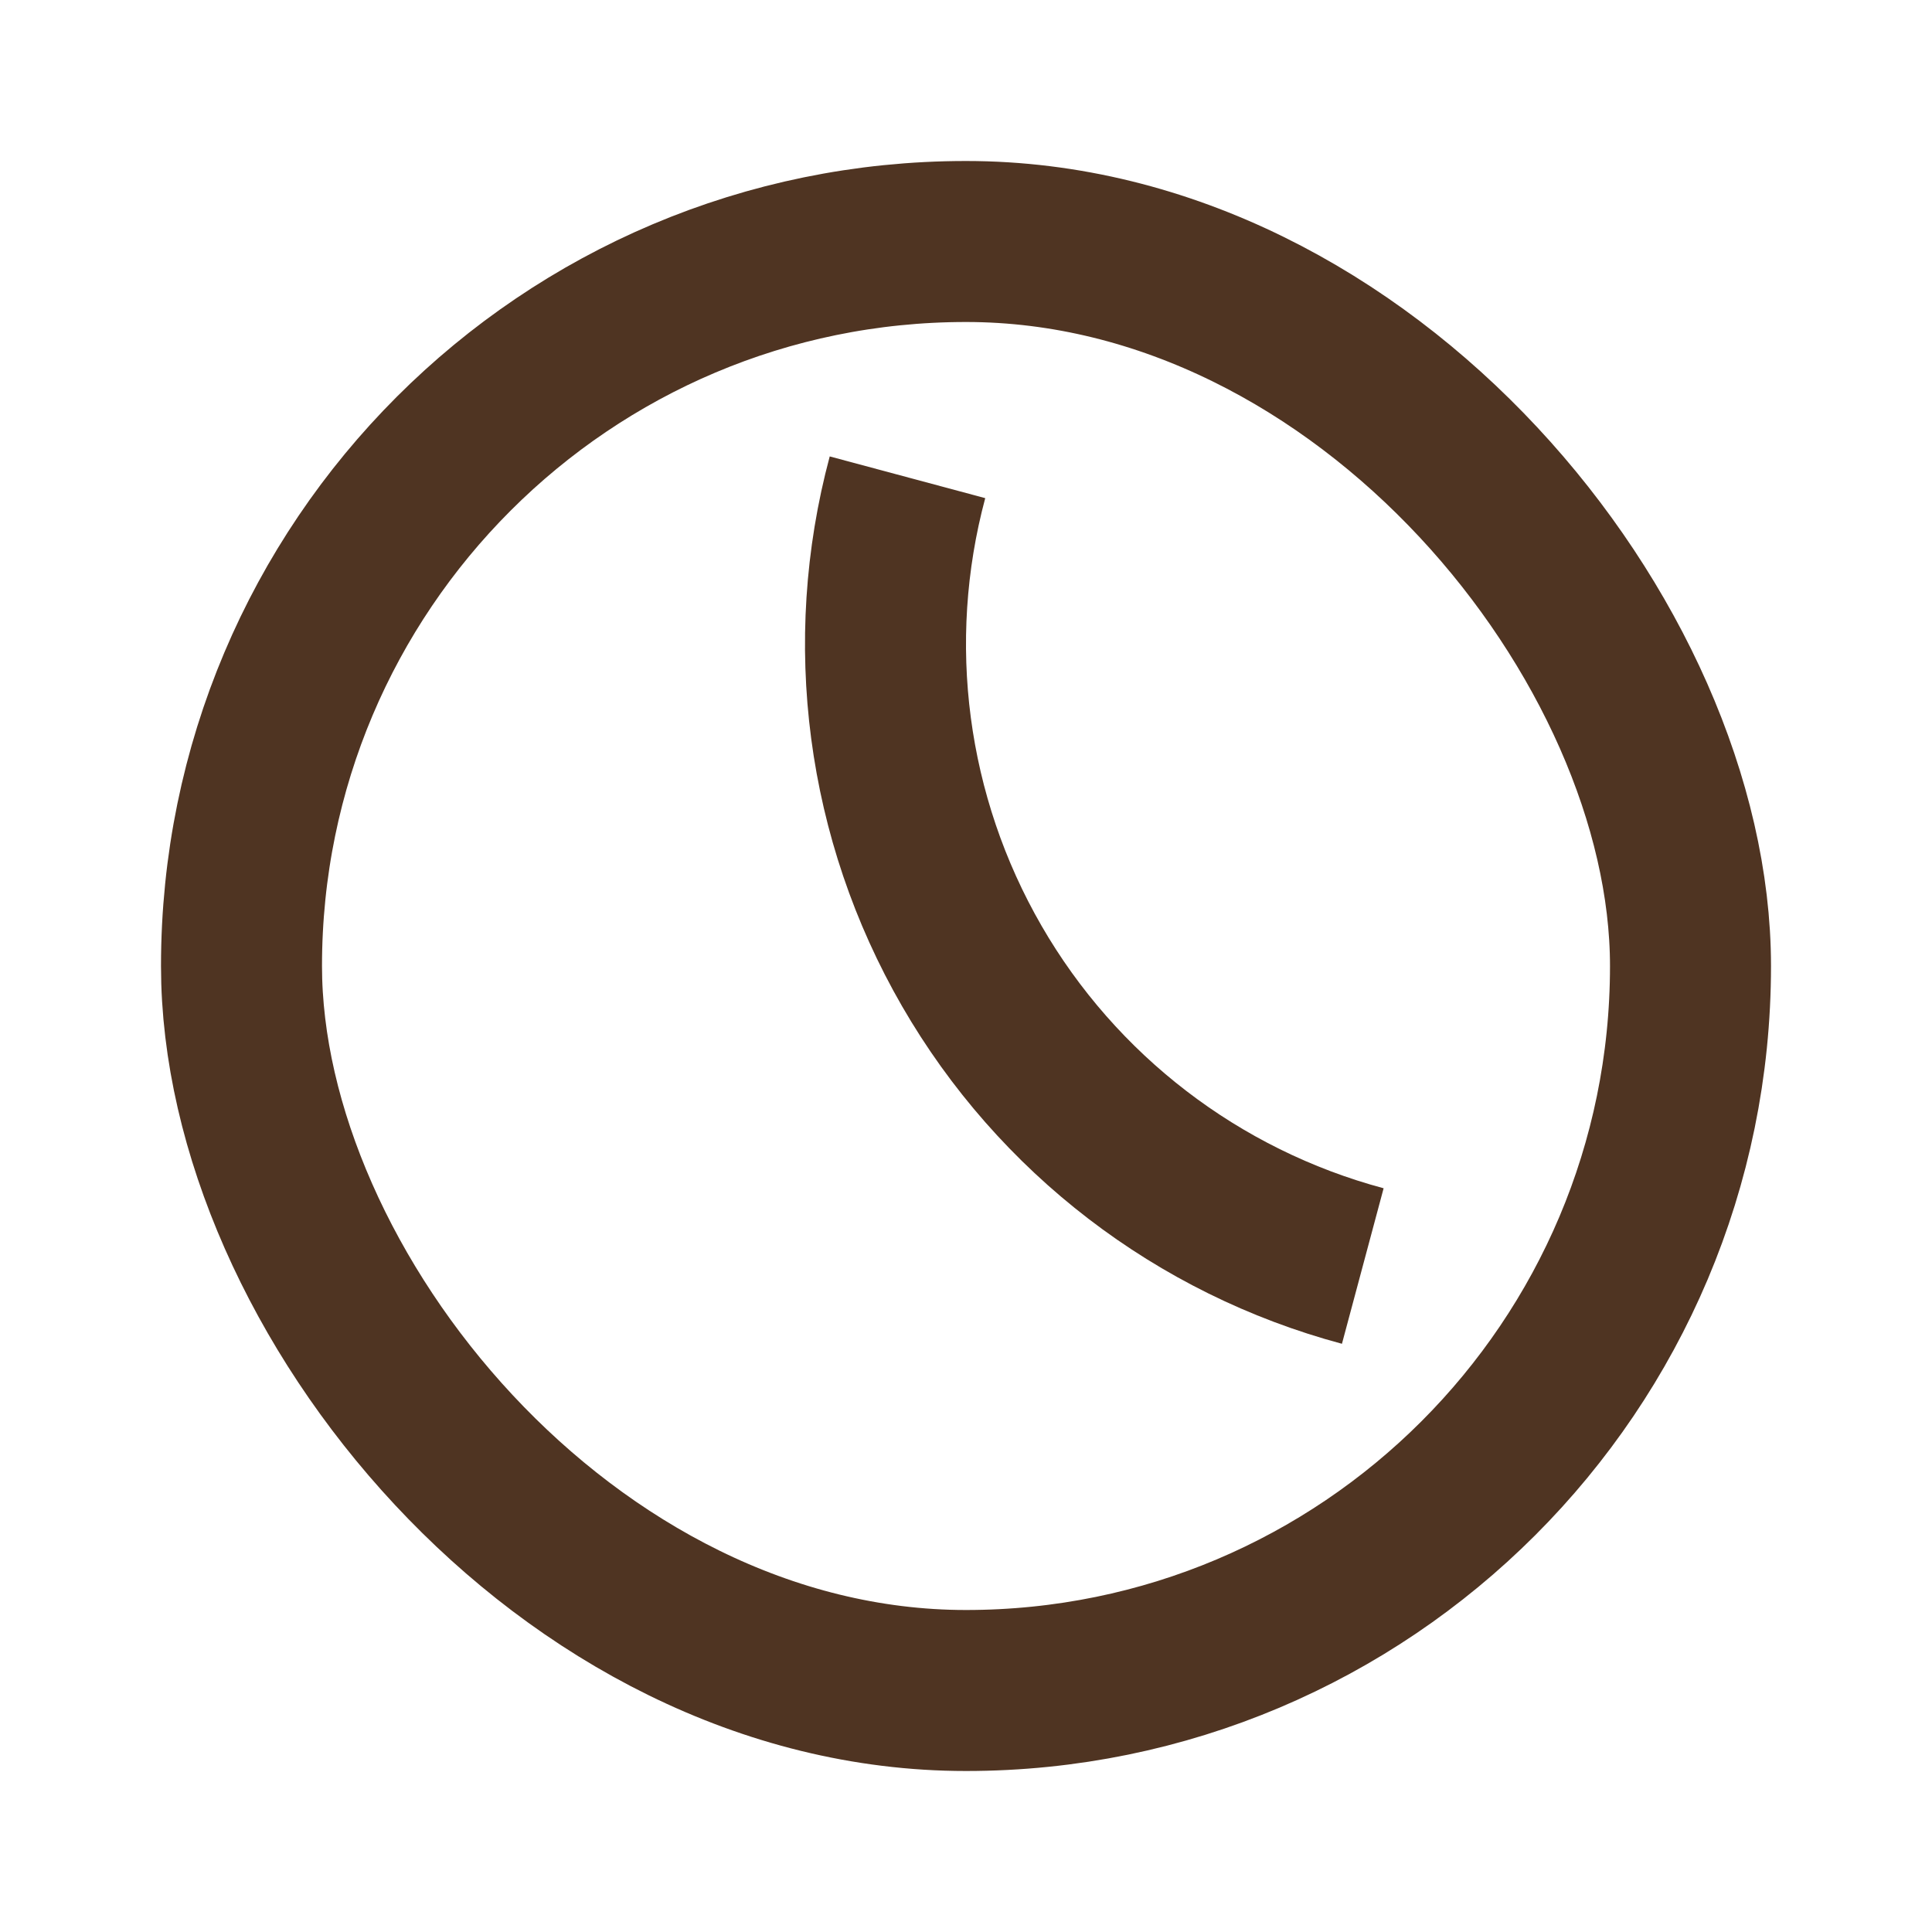 <svg width="24" height="24" viewBox="0 0 24 24" fill="none" xmlns="http://www.w3.org/2000/svg">
<rect x="3" y="3" width="18" height="18" rx="9" stroke="#4F3422" stroke-width="2" stroke-linejoin="round"/>
<path d="M11.273 5.929C10.723 7.979 11.011 10.162 12.072 12C13.133 13.838 14.88 15.178 16.929 15.727" stroke="#4F3422" stroke-width="2" stroke-linejoin="round"/>
</svg>
